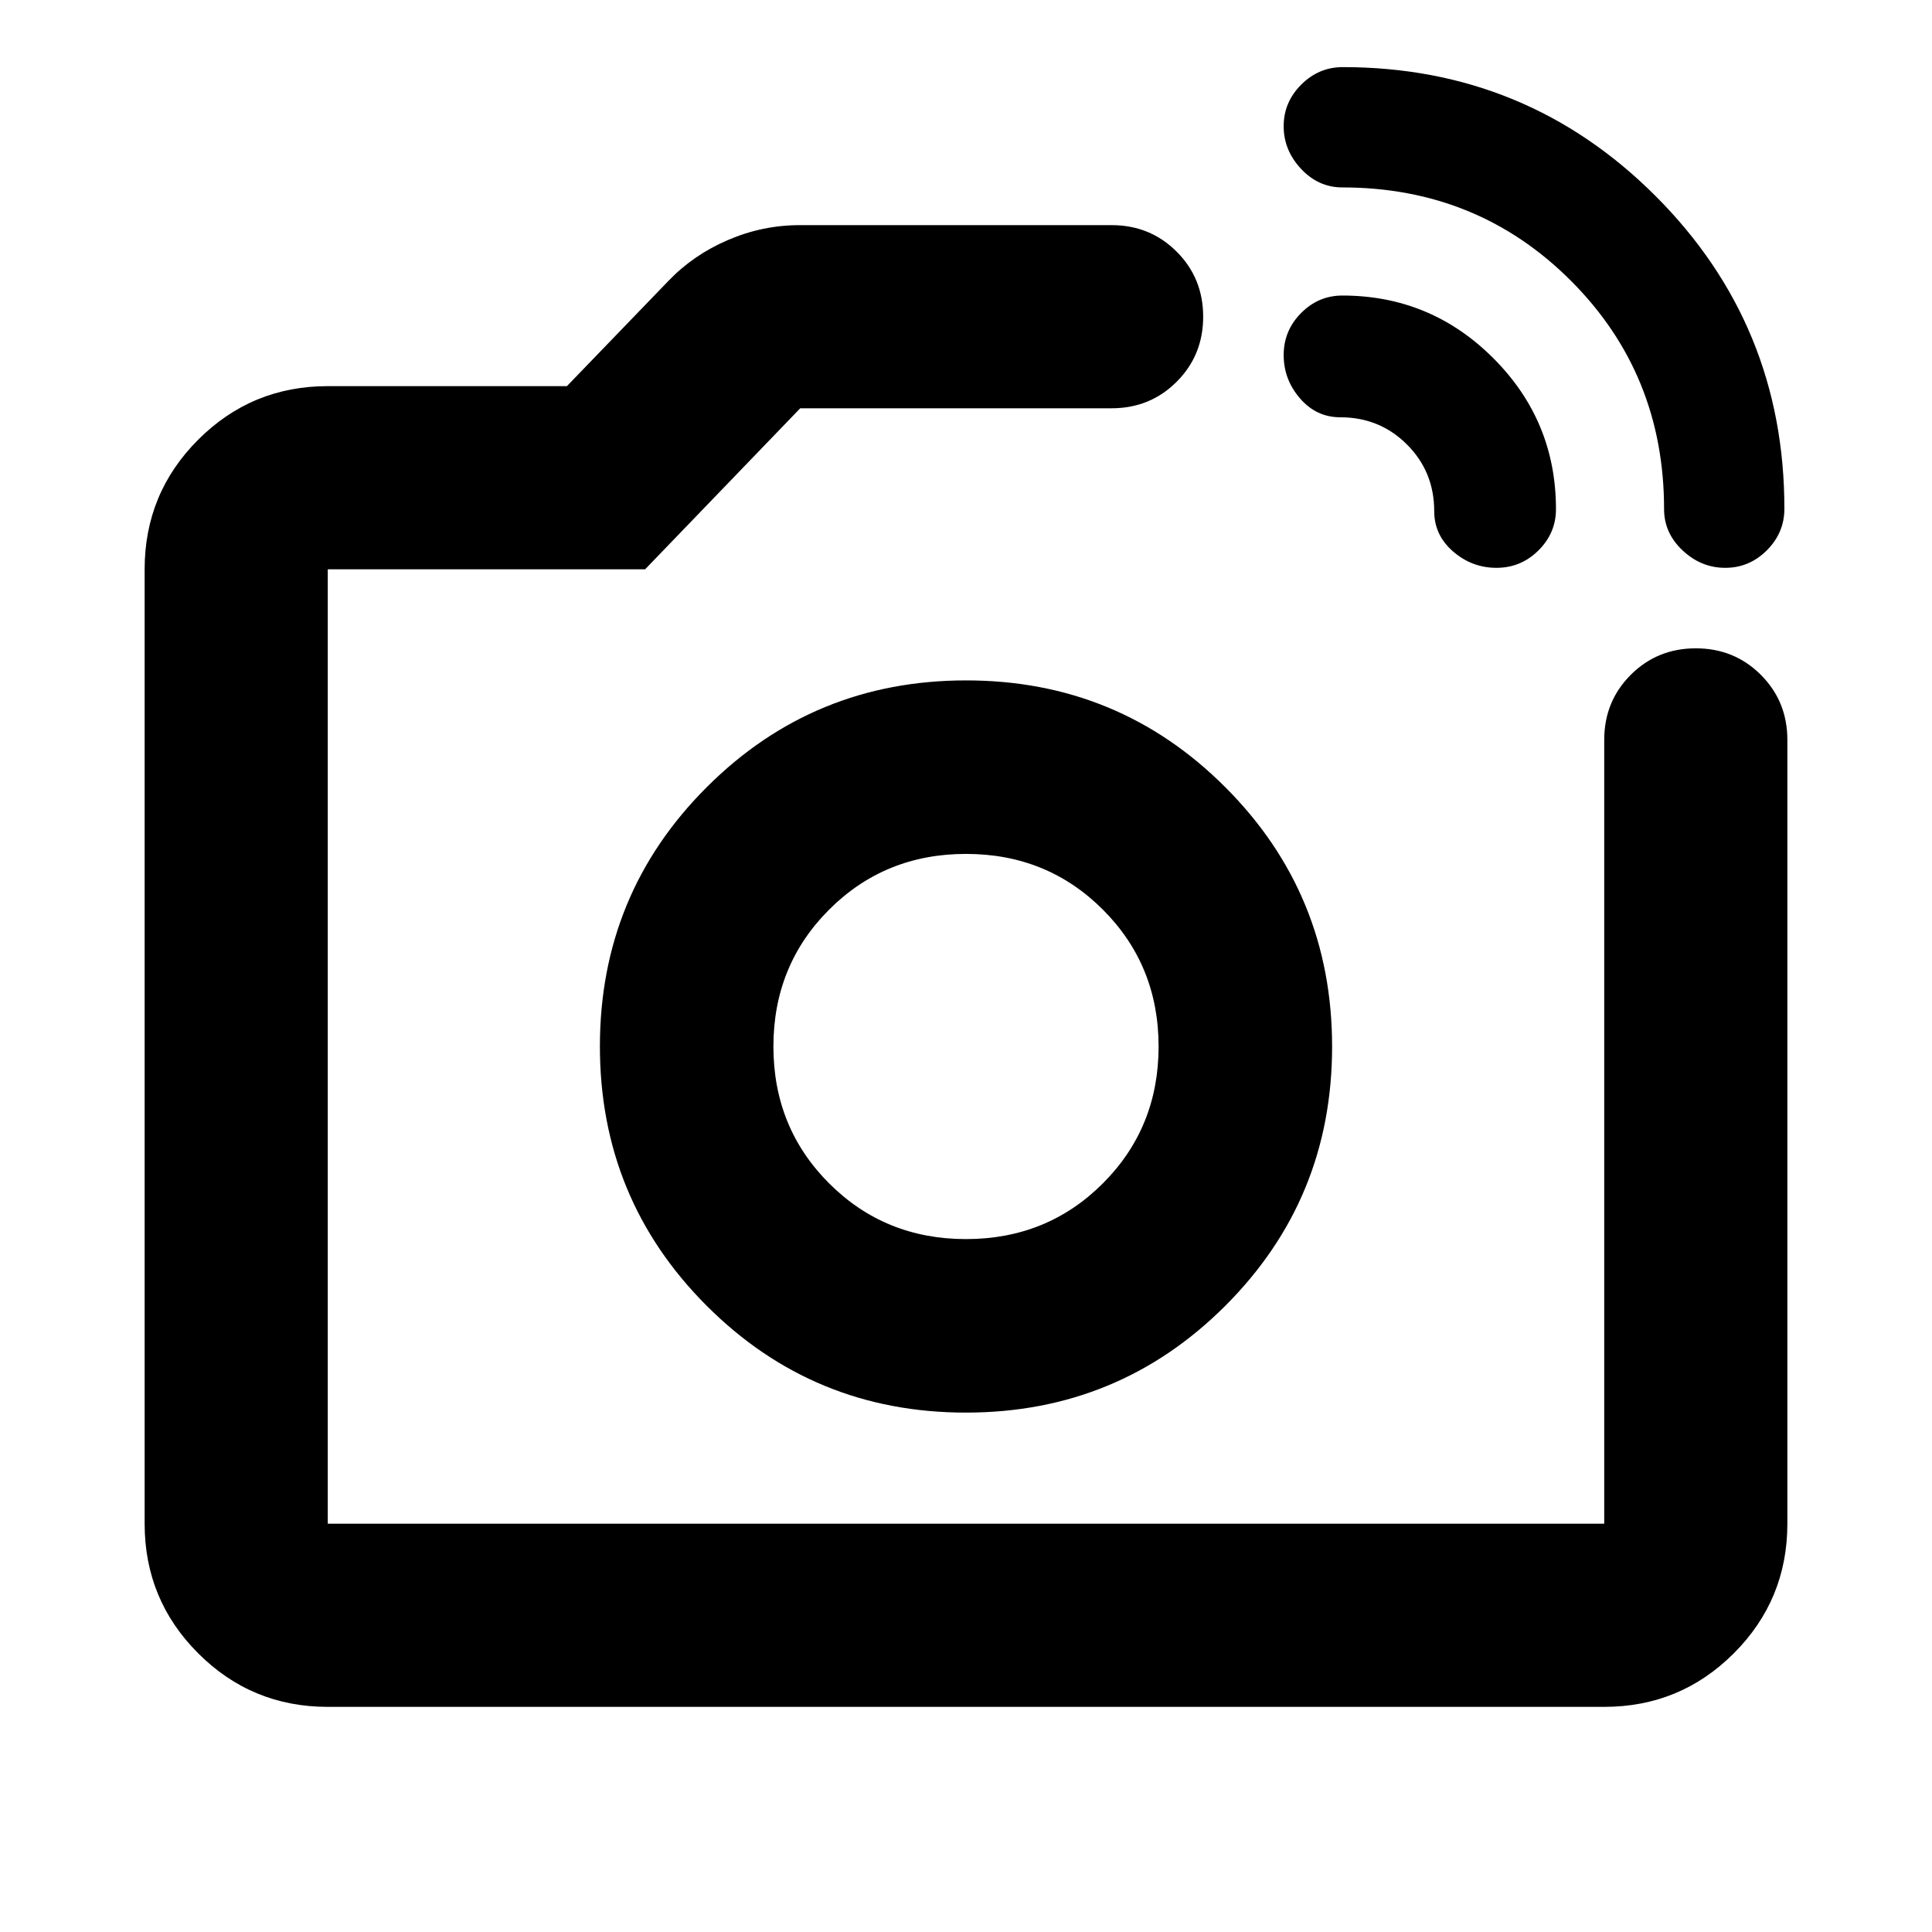<svg aria-hidden="true" viewBox="0 -960 960 960" fill="currentColor">
  <path d="M826.87-707q0-67.206-46.332-113.538Q734.206-866.87 667-866.87q-11.877 0-20.515-9.229-8.637-9.23-8.637-21.174 0-11.945 8.708-20.662 8.709-8.717 20.683-8.717 91.348 0 155.381 64.032 64.032 64.033 64.032 155.381 0 11.974-8.704 20.683-8.705 8.708-20.674 8.708-11.97 0-21.187-8.637-9.217-8.638-9.217-20.515Zm-114.218 1q0-19.594-13.529-33.123-13.529-13.529-33.123-13.529-11.911 0-20.031-9.386-8.121-9.386-8.121-21.533 0-12.146 8.637-20.864 8.638-8.717 20.515-8.717 43.89 0 75.021 31.131T773.152-707q0 11.877-8.717 20.515-8.718 8.637-20.864 8.637-12.147 0-21.533-8.121-9.386-8.12-9.386-20.031ZM480-440ZM162.87-111.869q-37.783 0-64.392-26.609Q71.87-165.087 71.87-202.87v-474.26q0-37.783 26.61-64.392 26.608-26.609 64.391-26.609h118.826l50.478-52.326q12.435-12.956 29.609-20.315 17.174-7.359 35.608-7.359h154.957q19.152 0 32.326 13.174t13.174 32.327q0 19.152-13.174 32.326t-32.326 13.174H397.63l-77.065 80H162.87v474.26h634.26v-389.478q0-19.152 13.174-32.326t32.326-13.174q19.153 0 32.327 13.174t13.174 32.326v389.478q0 37.783-26.609 64.392-26.609 26.609-64.392 26.609H162.87Zm317.074-146.218q75.773 0 128.871-53.041 53.098-53.042 53.098-128.816 0-75.773-53.041-128.871-53.042-53.098-128.816-53.098-75.773 0-128.871 53.041-53.098 53.042-53.098 128.816 0 75.773 53.041 128.871 53.042 53.098 128.816 53.098Zm.056-86.217q-40.326 0-68.011-27.685-27.685-27.685-27.685-68.011 0-40.326 27.685-68.011 27.685-27.685 68.011-27.685 40.326 0 68.011 27.685 27.685 27.685 27.685 68.011 0 40.326-27.685 68.011-27.685 27.685-68.011 27.685Z"/>
</svg>
